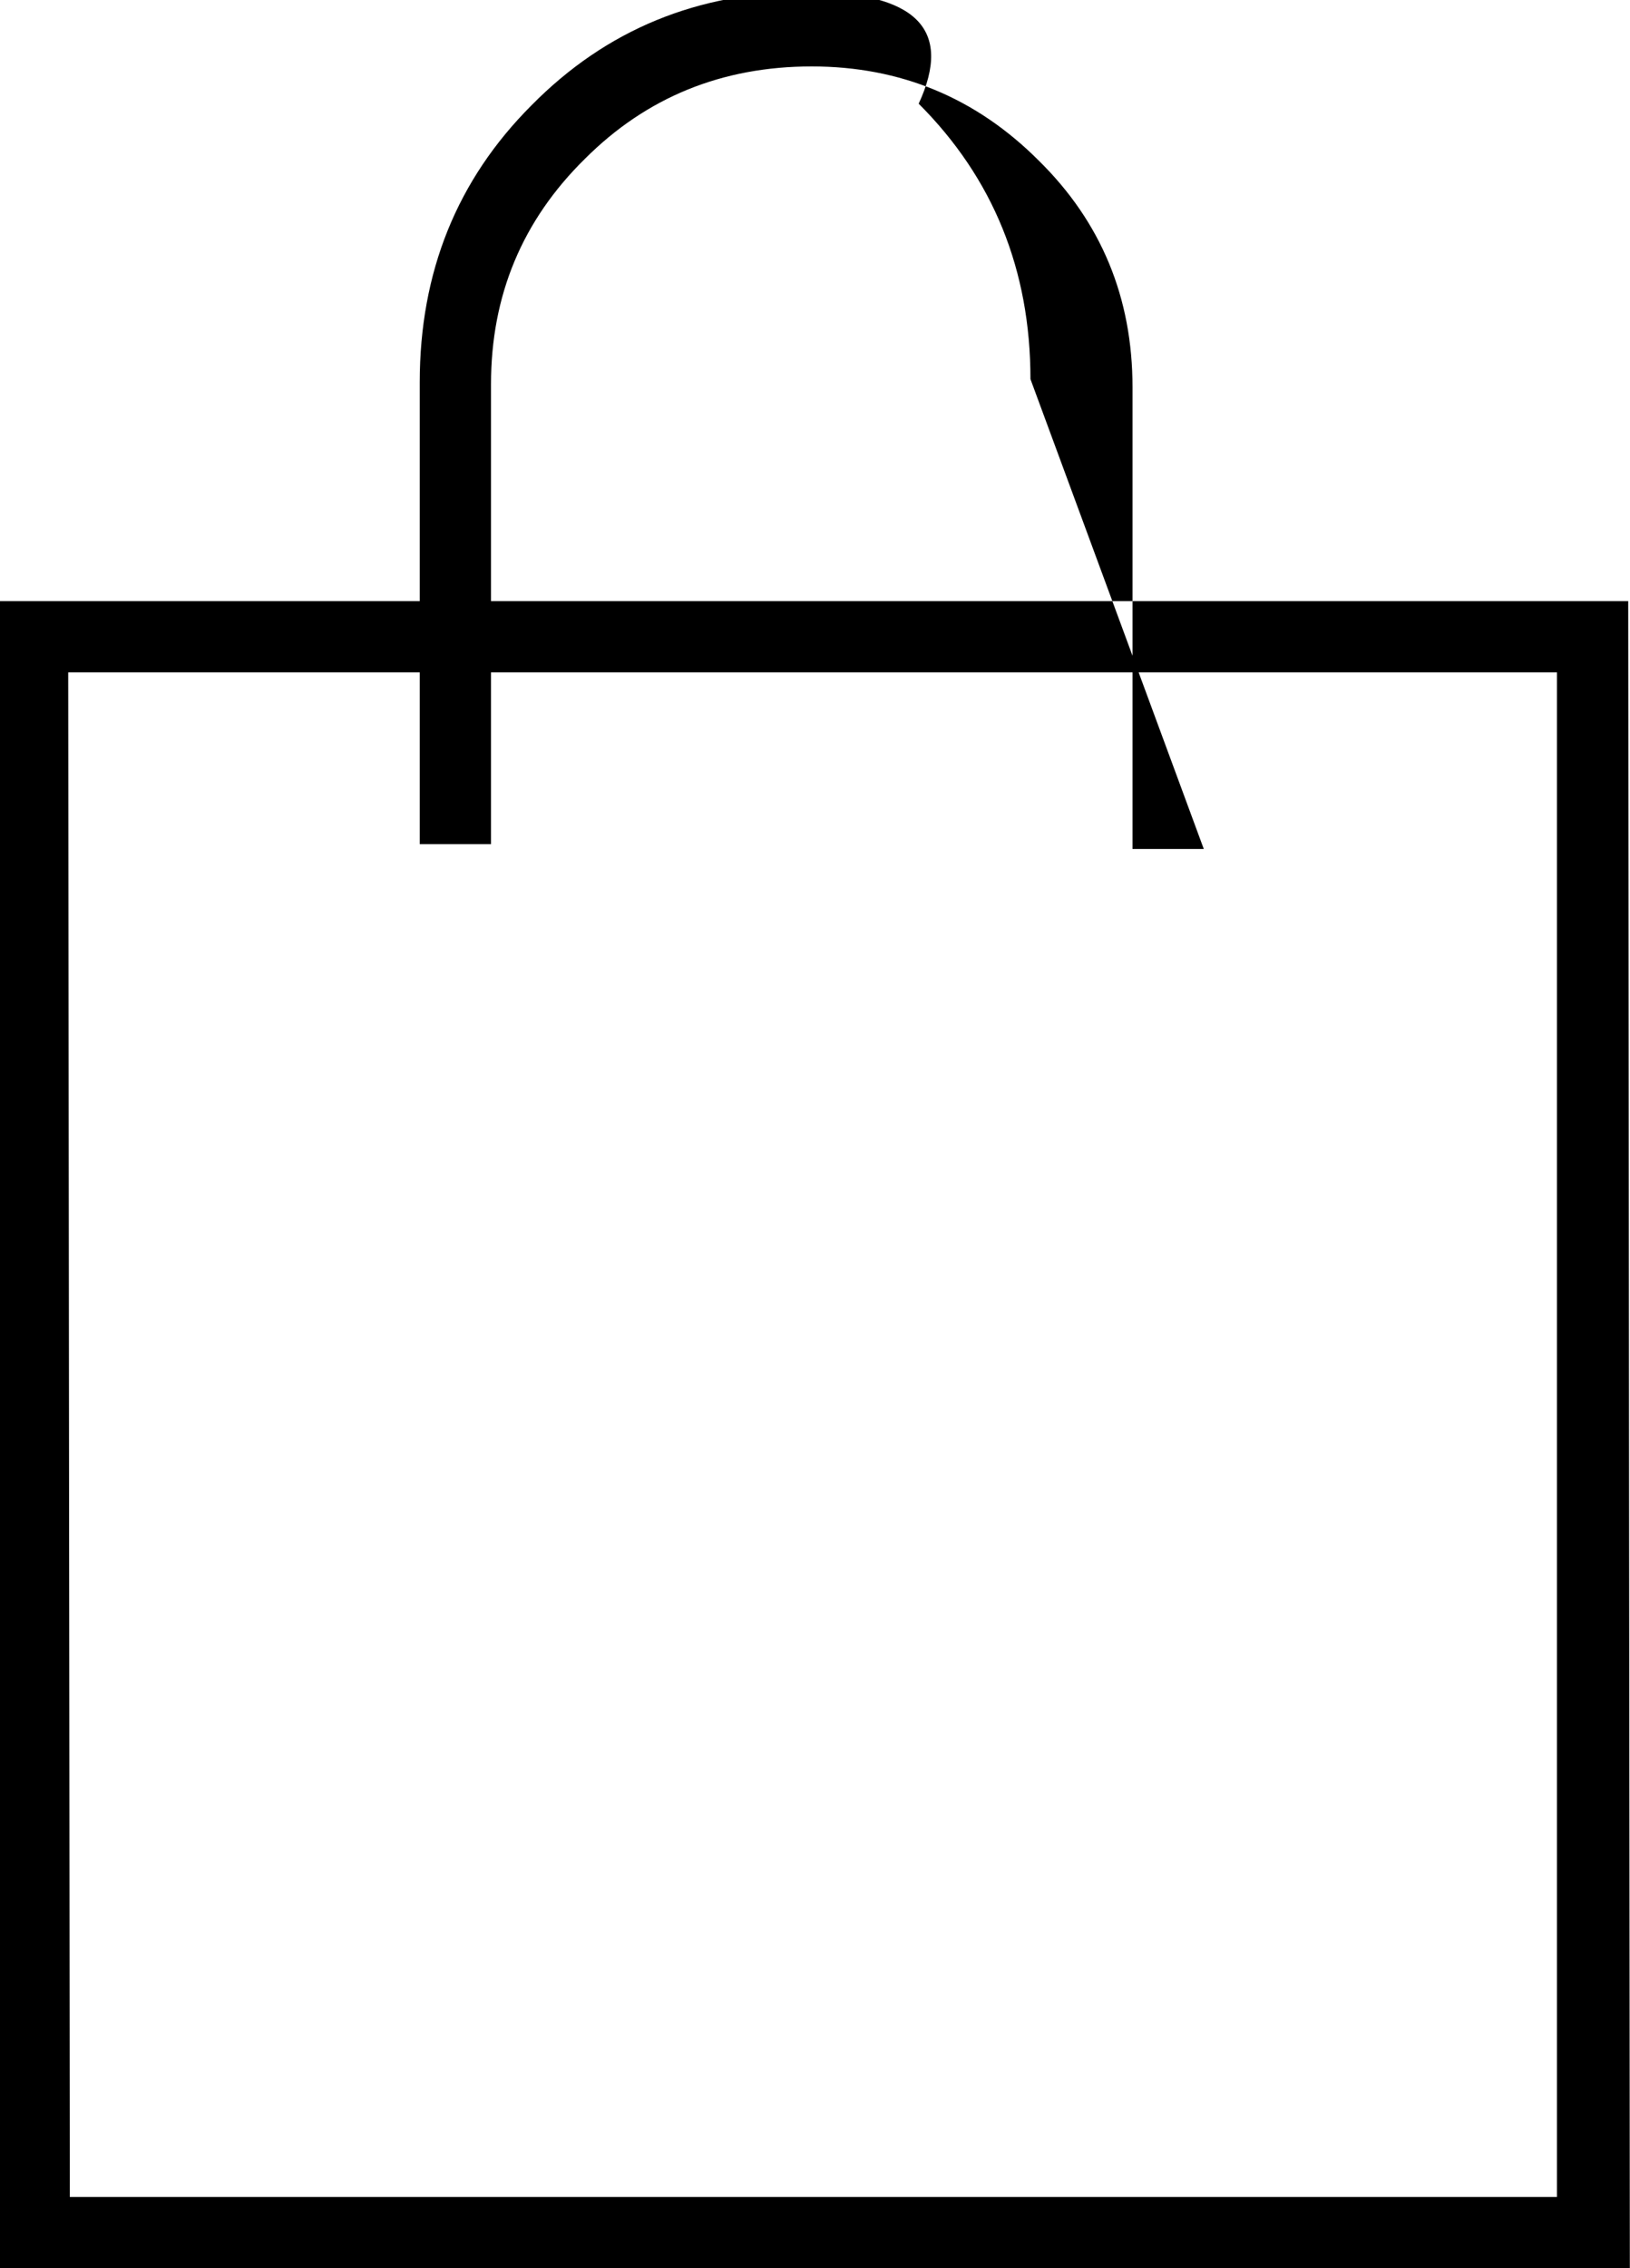 <svg viewBox="1.969 -28 10.062 14" xmlns="http://www.w3.org/2000/svg"><path d="M12.03-14H1.96v-10.29h10.06ZM2.4-14.44h9.18v-9.41H2.39Zm7-8.32h-.44v-2.85q0-.83-.58-1.4 -.58-.58-1.4-.58 -.83 0-1.4.57 -.58.57-.58 1.39v2.84h-.44v-2.85q0-1.02.69-1.71 .69-.7 1.7-.7t.69.69q.69.69.69 1.7Z"/></svg>